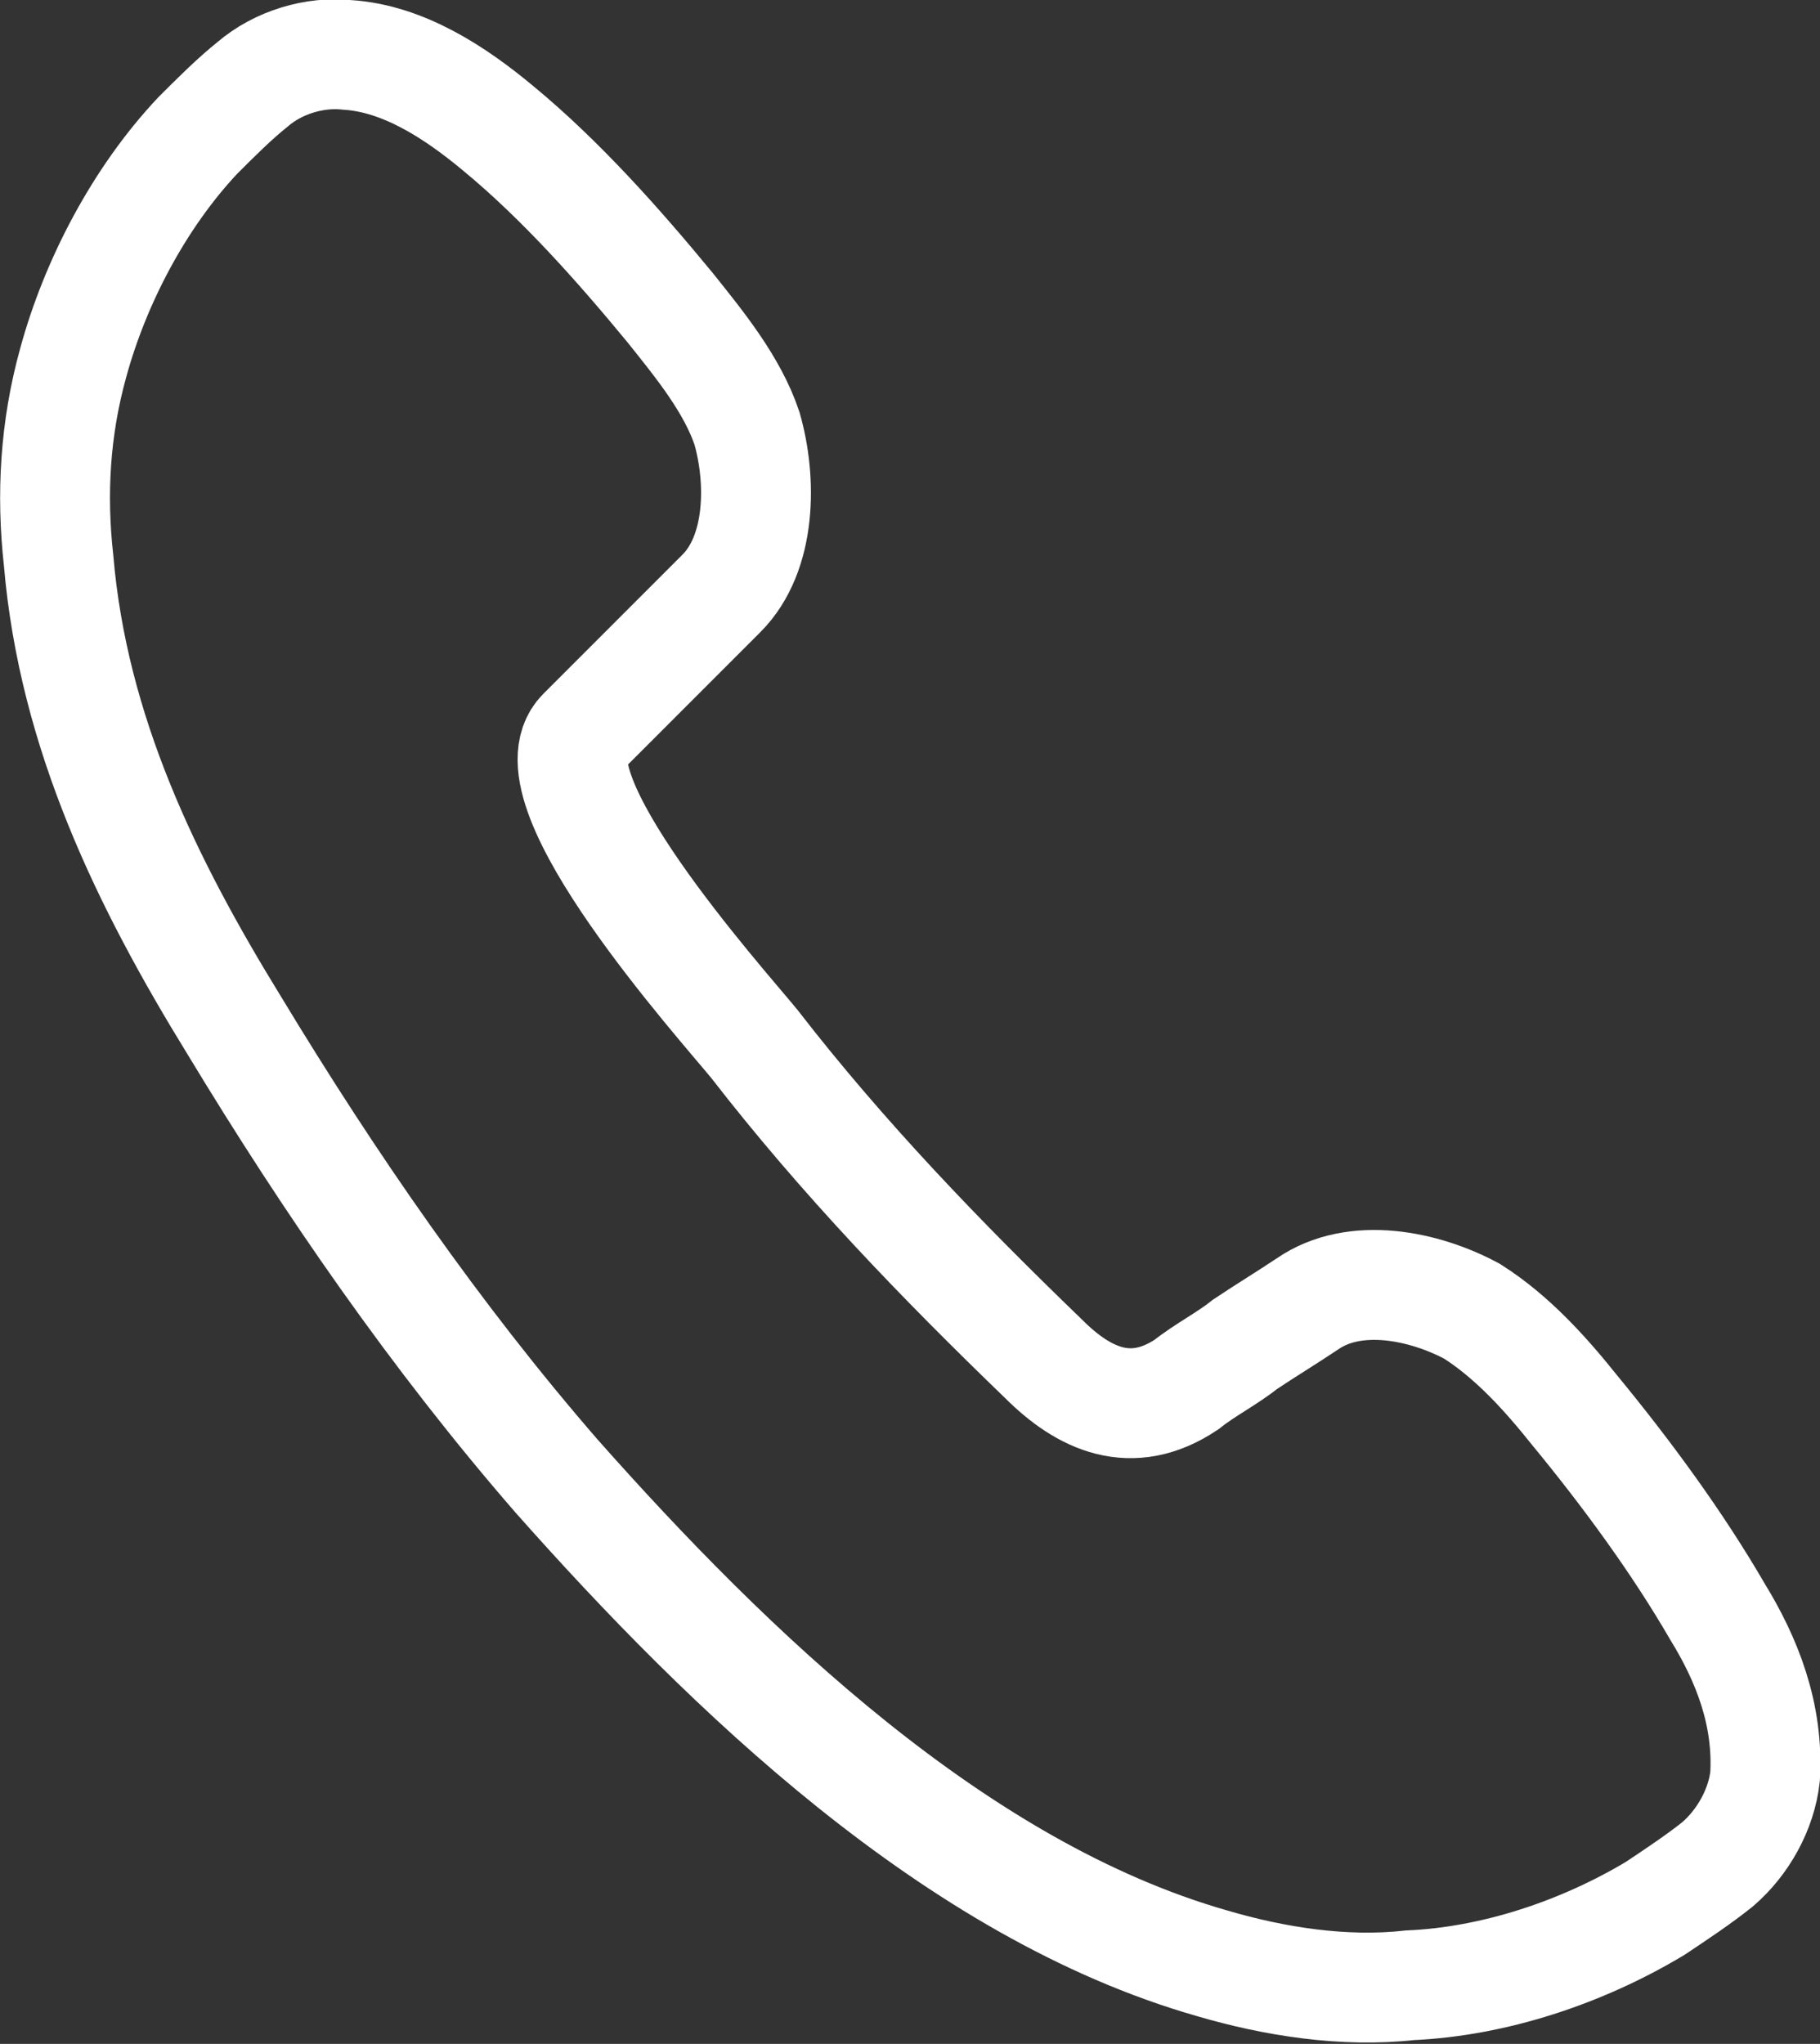 <?xml version="1.0" encoding="utf-8"?>
<!-- Generator: Adobe Illustrator 24.2.0, SVG Export Plug-In . SVG Version: 6.00 Build 0)  -->
<svg version="1.1" id="Layer_1" xmlns="http://www.w3.org/2000/svg" xmlns:xlink="http://www.w3.org/1999/xlink" x="0px" y="0px"
	 viewBox="0 0 49.7 55.8" style="enable-background:new 0 0 49.7 55.8;" xml:space="preserve">
<rect x="0" y="0" width="49.7" height="55.8" fill="#333333" stroke="none"/>
<style type="text/css">
	.st0{fill:none;stroke:#FFFFFF;stroke-width:3;stroke-miterlimit:10;}
</style>
<path class="st0" d="M46.9,44c-1.1-1.9-2.5-3.8-3.9-5.5c-0.8-1-1.7-2-2.8-2.7c-1.3-0.7-3.2-1.1-4.5-0.2c-0.6,0.4-1.1,0.7-1.7,1.1
	c-0.5,0.4-1.1,0.7-1.6,1.1c-1.5,1-2.8,0.4-3.9-0.7c-2.8-2.7-5.5-5.5-7.9-8.6c-0.9-1.1-6.2-7-4.7-8.5c0.1-0.1,0.2-0.2,0.3-0.3
	c0.2-0.2,0.5-0.5,0.7-0.7c0.5-0.5,0.9-0.9,1.4-1.4s0.9-0.9,1.4-1.4c1.1-1.1,1.1-3.1,0.7-4.5c-0.4-1.2-1.3-2.3-2.1-3.3
	c-1.4-1.7-3-3.5-4.7-4.9c-1.2-1-2.6-1.9-4.1-2C8.6,1.4,7.6,1.7,6.9,2.3c-0.5,0.4-1,0.9-1.5,1.4C3.8,5.4,2.6,7.7,2,9.9
	c-0.5,1.8-0.6,3.6-0.4,5.4C2,20,4,24.1,6.4,28c2.6,4.3,5.5,8.5,8.8,12.3c4.7,5.3,10.9,11.3,17.9,13.3c1.7,0.5,3.6,0.8,5.4,0.6
	c2.3-0.1,4.7-0.9,6.7-2.1c0.6-0.4,1.2-0.8,1.7-1.2c0.7-0.6,1.2-1.5,1.3-2.4C48.3,46.8,47.7,45.3,46.9,44z"/>
</svg>
